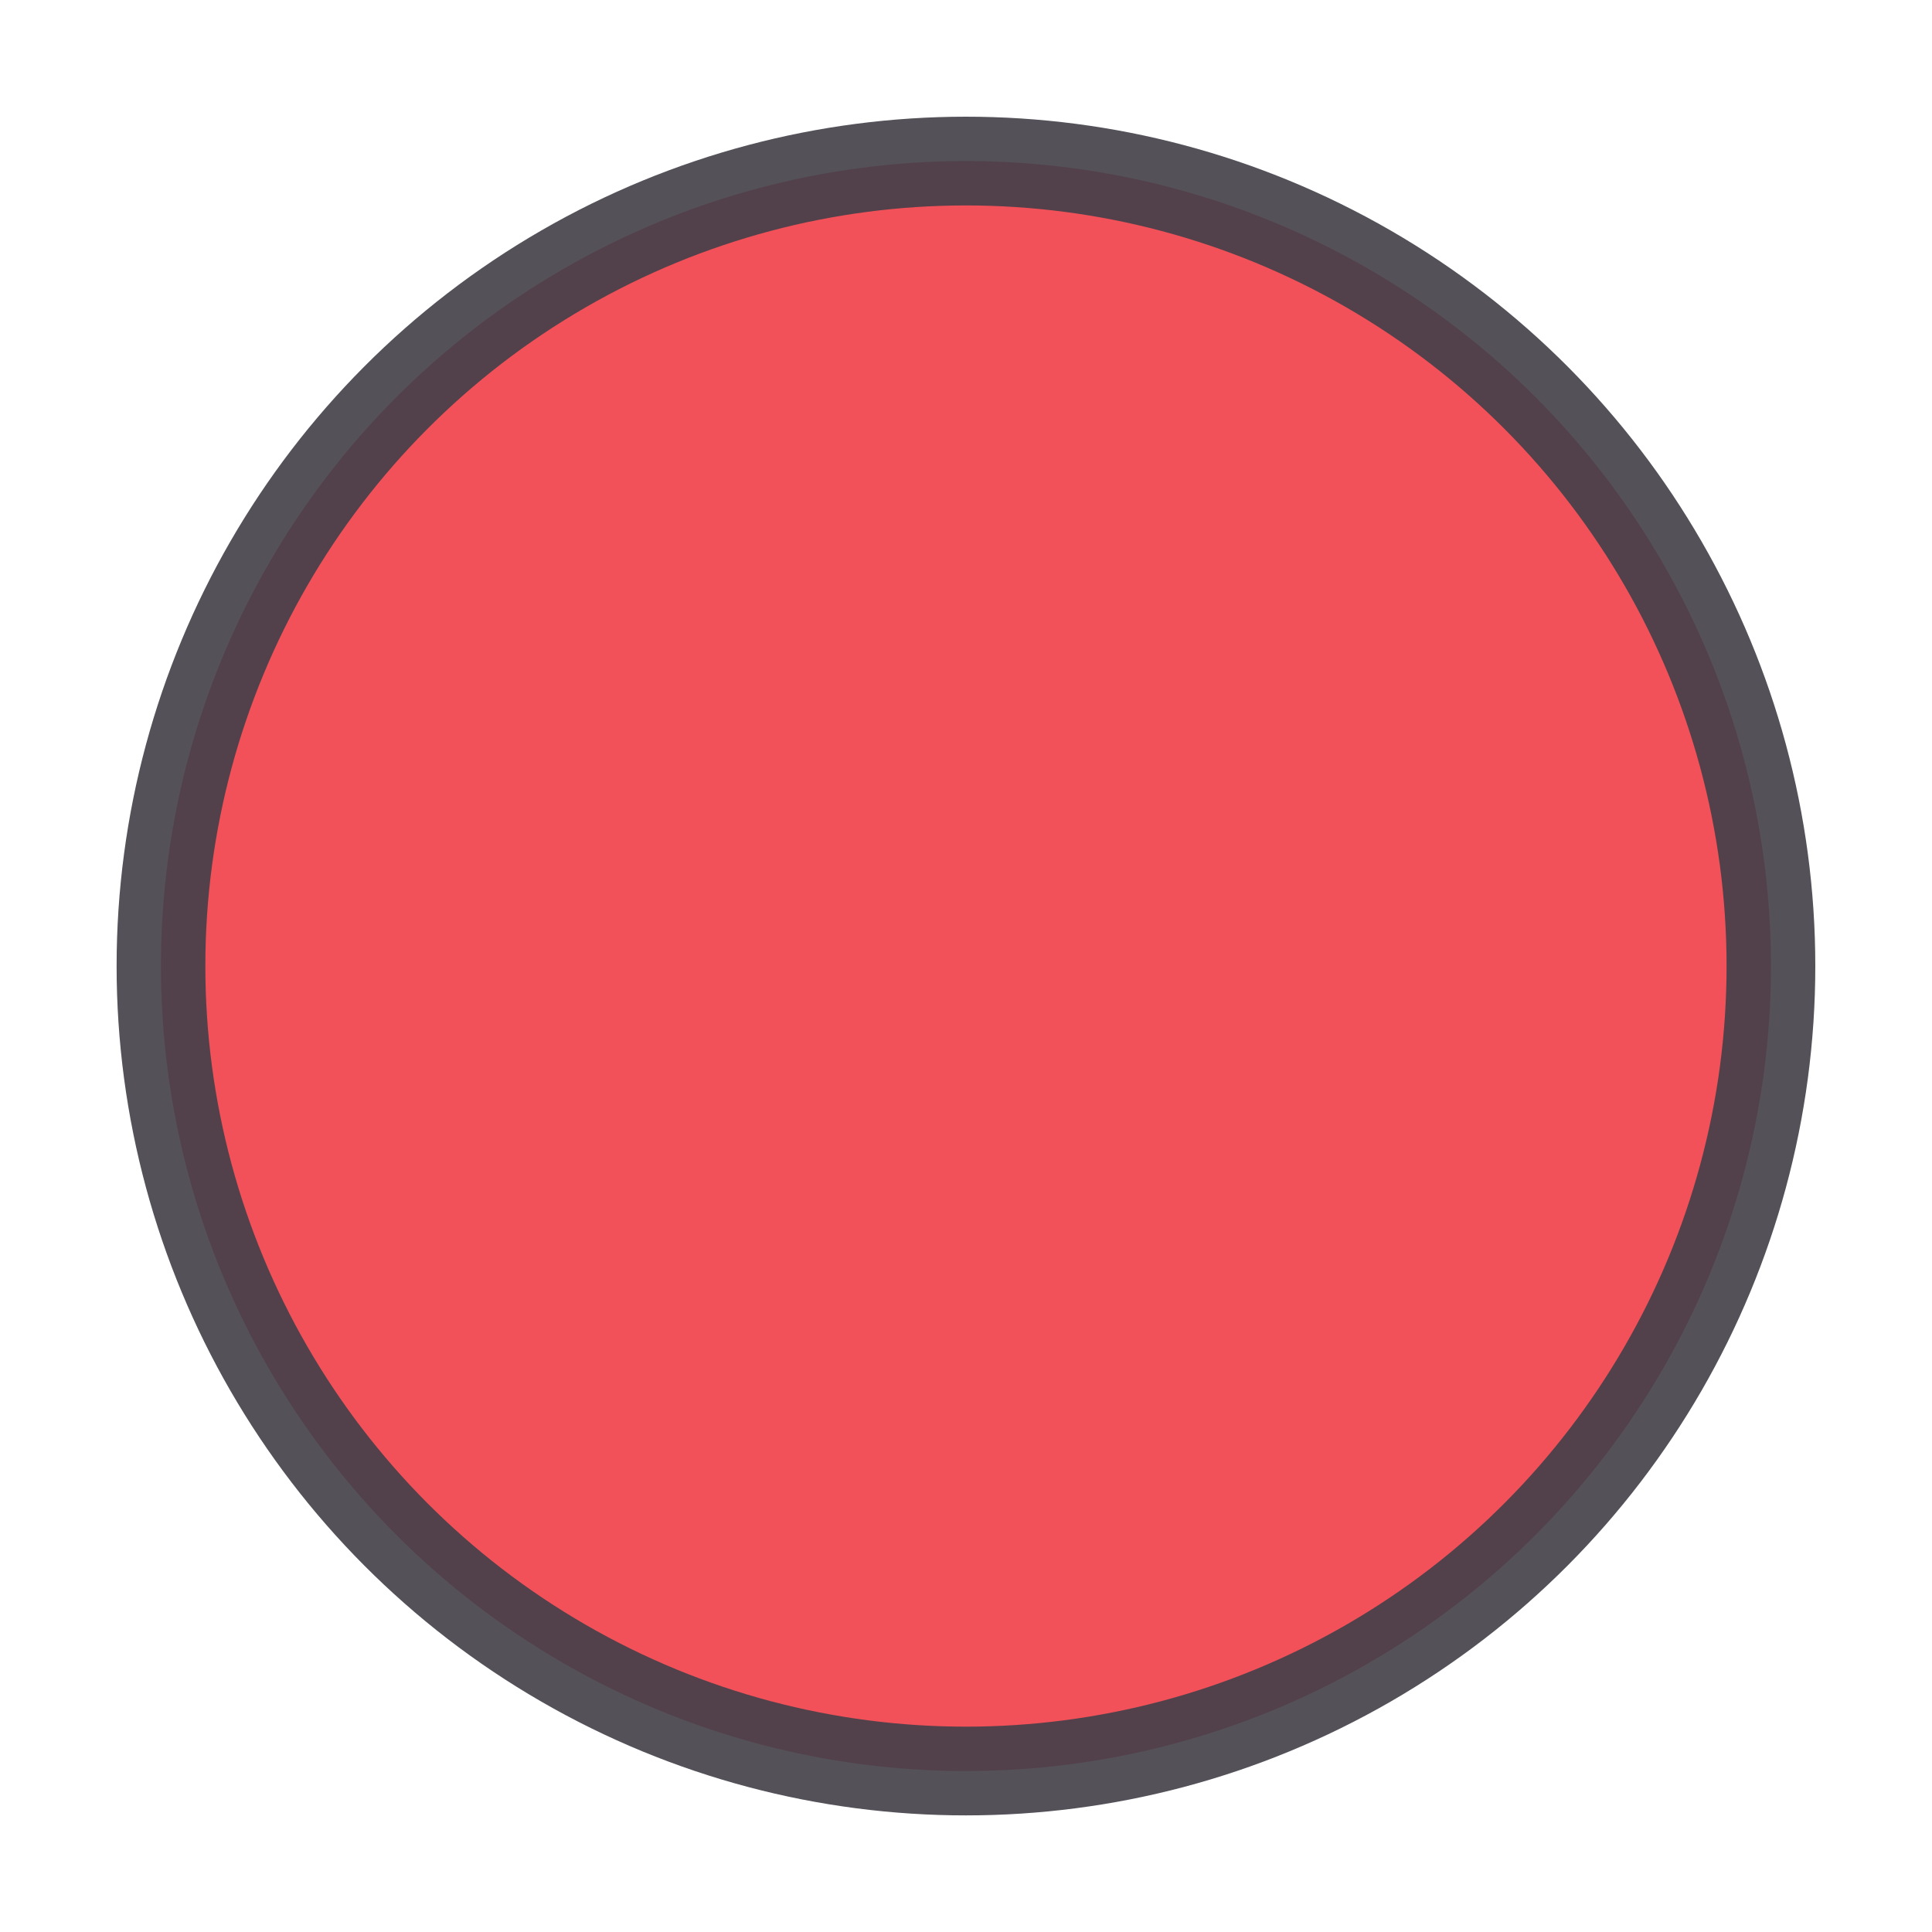 <?xml version="1.0" encoding="UTF-8" standalone="no"?>
<!-- Created with Inkscape (http://www.inkscape.org/) -->

<svg
   xmlns:dc="http://purl.org/dc/elements/1.1/"
   xmlns:cc="http://creativecommons.org/ns#"
   xmlns:rdf="http://www.w3.org/1999/02/22-rdf-syntax-ns#"
   xmlns:svg="http://www.w3.org/2000/svg"
   xmlns="http://www.w3.org/2000/svg"
   xmlns:sodipodi="http://sodipodi.sourceforge.net/DTD/sodipodi-0.dtd"
   xmlns:inkscape="http://www.inkscape.org/namespaces/inkscape"
   width="21.771mm"
   height="21.771mm"
   viewBox="0 0 21.771 21.771"
   version="1.1"
   id="svg8"
   inkscape:version="0.92.3 (2405546, 2018-03-11)"
   sodipodi:docname="stopbutton.svg">
  <defs
     id="defs2">
    <filter
       inkscape:label="Ridged Border"
       inkscape:menu="Bevels"
       inkscape:menu-tooltip="Ridged border with inner bevel"
       style="color-interpolation-filters:sRGB"
       id="filter999">
      <feMorphology
         radius="4.3"
         in="SourceAlpha"
         result="result91"
         id="feMorphology985" />
      <feComposite
         operator="out"
         in="SourceGraphic"
         in2="result91"
         id="feComposite987" />
      <feGaussianBlur
         result="result0"
         stdDeviation="1.2"
         id="feGaussianBlur989" />
      <feDiffuseLighting
         diffuseConstant="1"
         id="feDiffuseLighting993">
        <feDistantLight
           elevation="66"
           azimuth="225"
           id="feDistantLight991" />
      </feDiffuseLighting>
      <feBlend
         mode="multiply"
         in2="SourceGraphic"
         id="feBlend995" />
      <feComposite
         operator="in"
         in2="SourceAlpha"
         id="feComposite997" />
    </filter>
  </defs>
  <sodipodi:namedview
     id="base"
     pagecolor="#ffffff"
     bordercolor="#666666"
     borderopacity="1.0"
     inkscape:pageopacity="0.0"
     inkscape:pageshadow="2"
     inkscape:zoom="2.8396226"
     inkscape:cx="7.4418548"
     inkscape:cy="-4.5714286"
     inkscape:document-units="mm"
     inkscape:current-layer="layer1"
     showgrid="false"
     inkscape:window-width="1853"
     inkscape:window-height="1025"
     inkscape:window-x="67"
     inkscape:window-y="27"
     inkscape:window-maximized="1"
     fit-margin-top="0"
     fit-margin-left="0"
     fit-margin-right="0"
     fit-margin-bottom="0" />
  <g
     inkscape:label="Layer 1"
     inkscape:groupmode="layer"
     id="layer1"
     transform="translate(-29.936,-19.263)">
    <circle
       style="opacity:0.903;fill:#f02c36;fill-opacity:1;stroke:#2f2c36;stroke-width:1;stroke-miterlimit:4;stroke-dasharray:none;stroke-opacity:1;filter:url(#filter999)"
       id="path815"
       cx="40.821"
       cy="30.149"
       r="9.071" />
  </g>
</svg>
